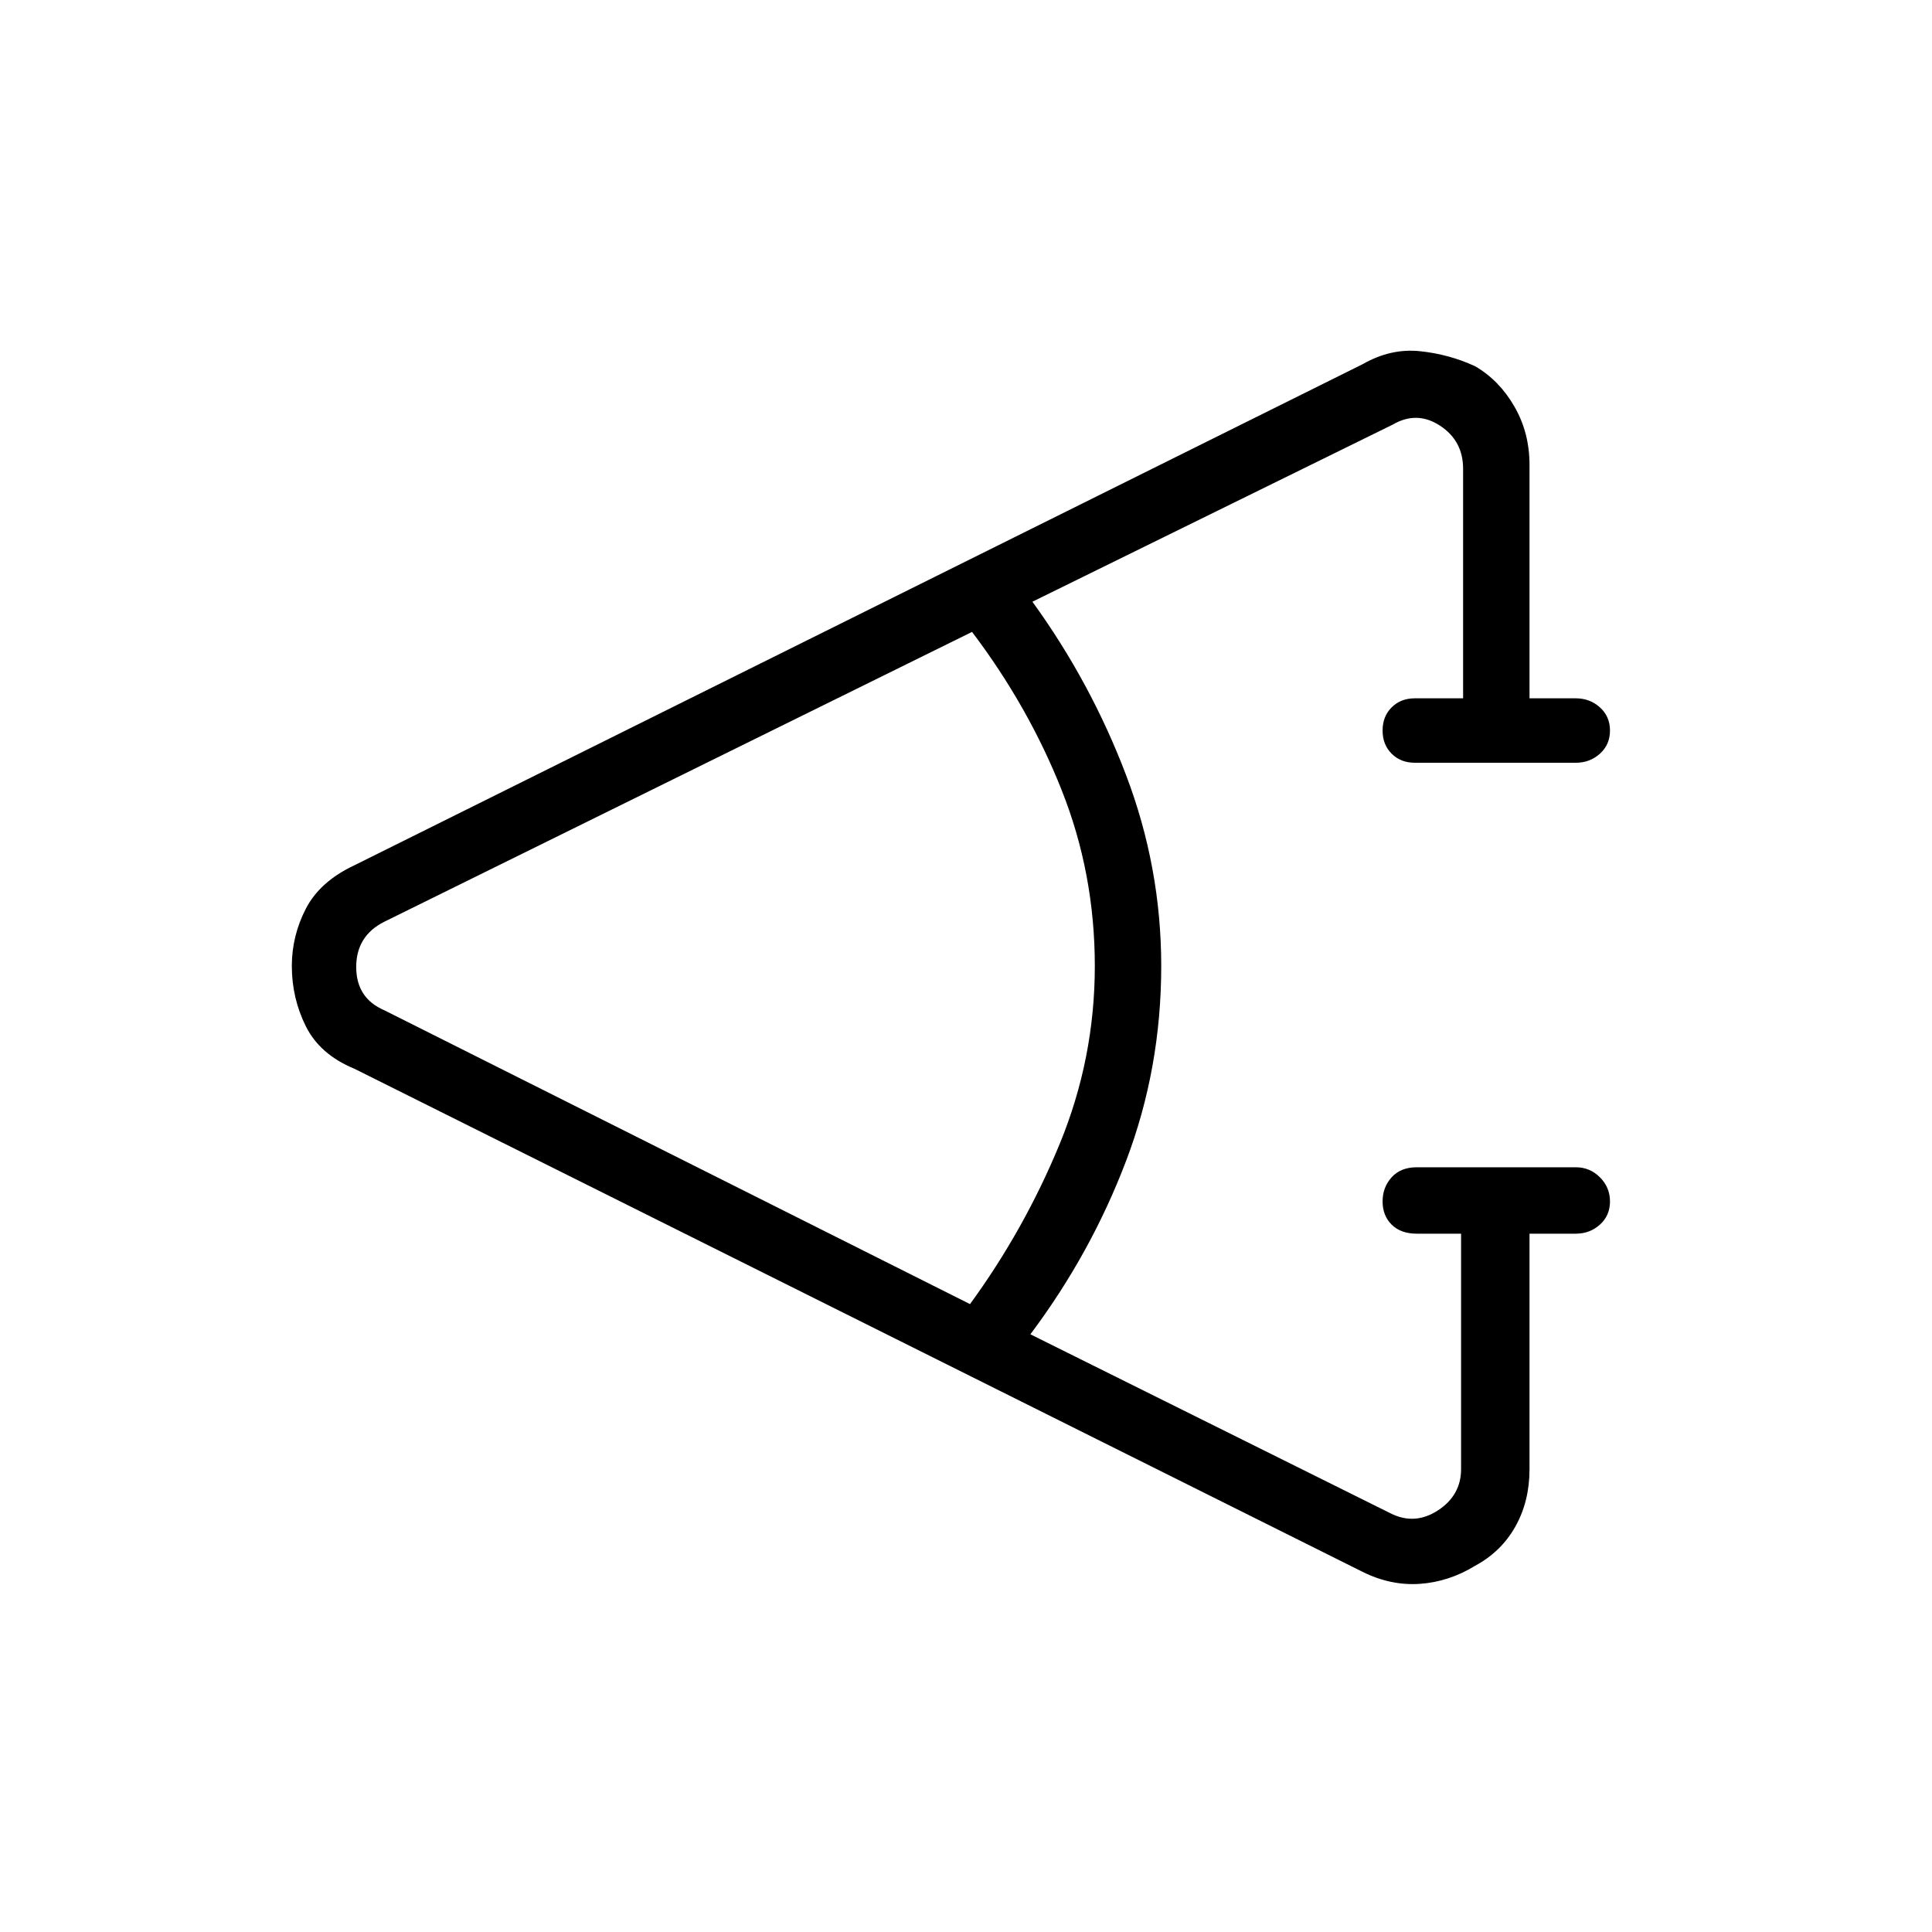 <svg xmlns="http://www.w3.org/2000/svg" height="40" width="40"><path d="M28.208 32.542 7.333 22.125q-.708-.292-1-.875-.291-.583-.291-1.25 0-.625.291-1.188.292-.562 1-.895L28.208 7.542q.584-.334 1.188-.271.604.062 1.146.312.5.292.812.834.313.541.313 1.208v4.833h.958q.292 0 .5.188.208.187.208.479t-.208.479q-.208.188-.5.188h-3.333q-.292 0-.48-.188-.187-.187-.187-.479t.187-.479q.188-.188.48-.188h1v-4.75q0-.583-.48-.896-.479-.312-.979-.02l-7.458 3.666q1.208 1.667 1.937 3.584.73 1.916.73 3.958 0 2.125-.73 4.042-.729 1.916-1.979 3.583l7.459 3.708q.5.25.979-.062.479-.313.479-.854v-4.875h-.917q-.333 0-.521-.188-.187-.187-.187-.479t.187-.5q.188-.208.521-.208h3.292q.292 0 .5.208.208.208.208.5 0 .292-.208.479-.208.188-.5.188h-.958v4.875q0 .666-.292 1.187t-.833.813q-.542.333-1.146.375-.604.041-1.188-.25ZM20.083 27q1.125-1.542 1.855-3.312.729-1.771.729-3.688 0-1.917-.688-3.646-.687-1.729-1.854-3.271l-12.167 6q-.583.292-.583.938 0 .646.583.896Z"/></svg>